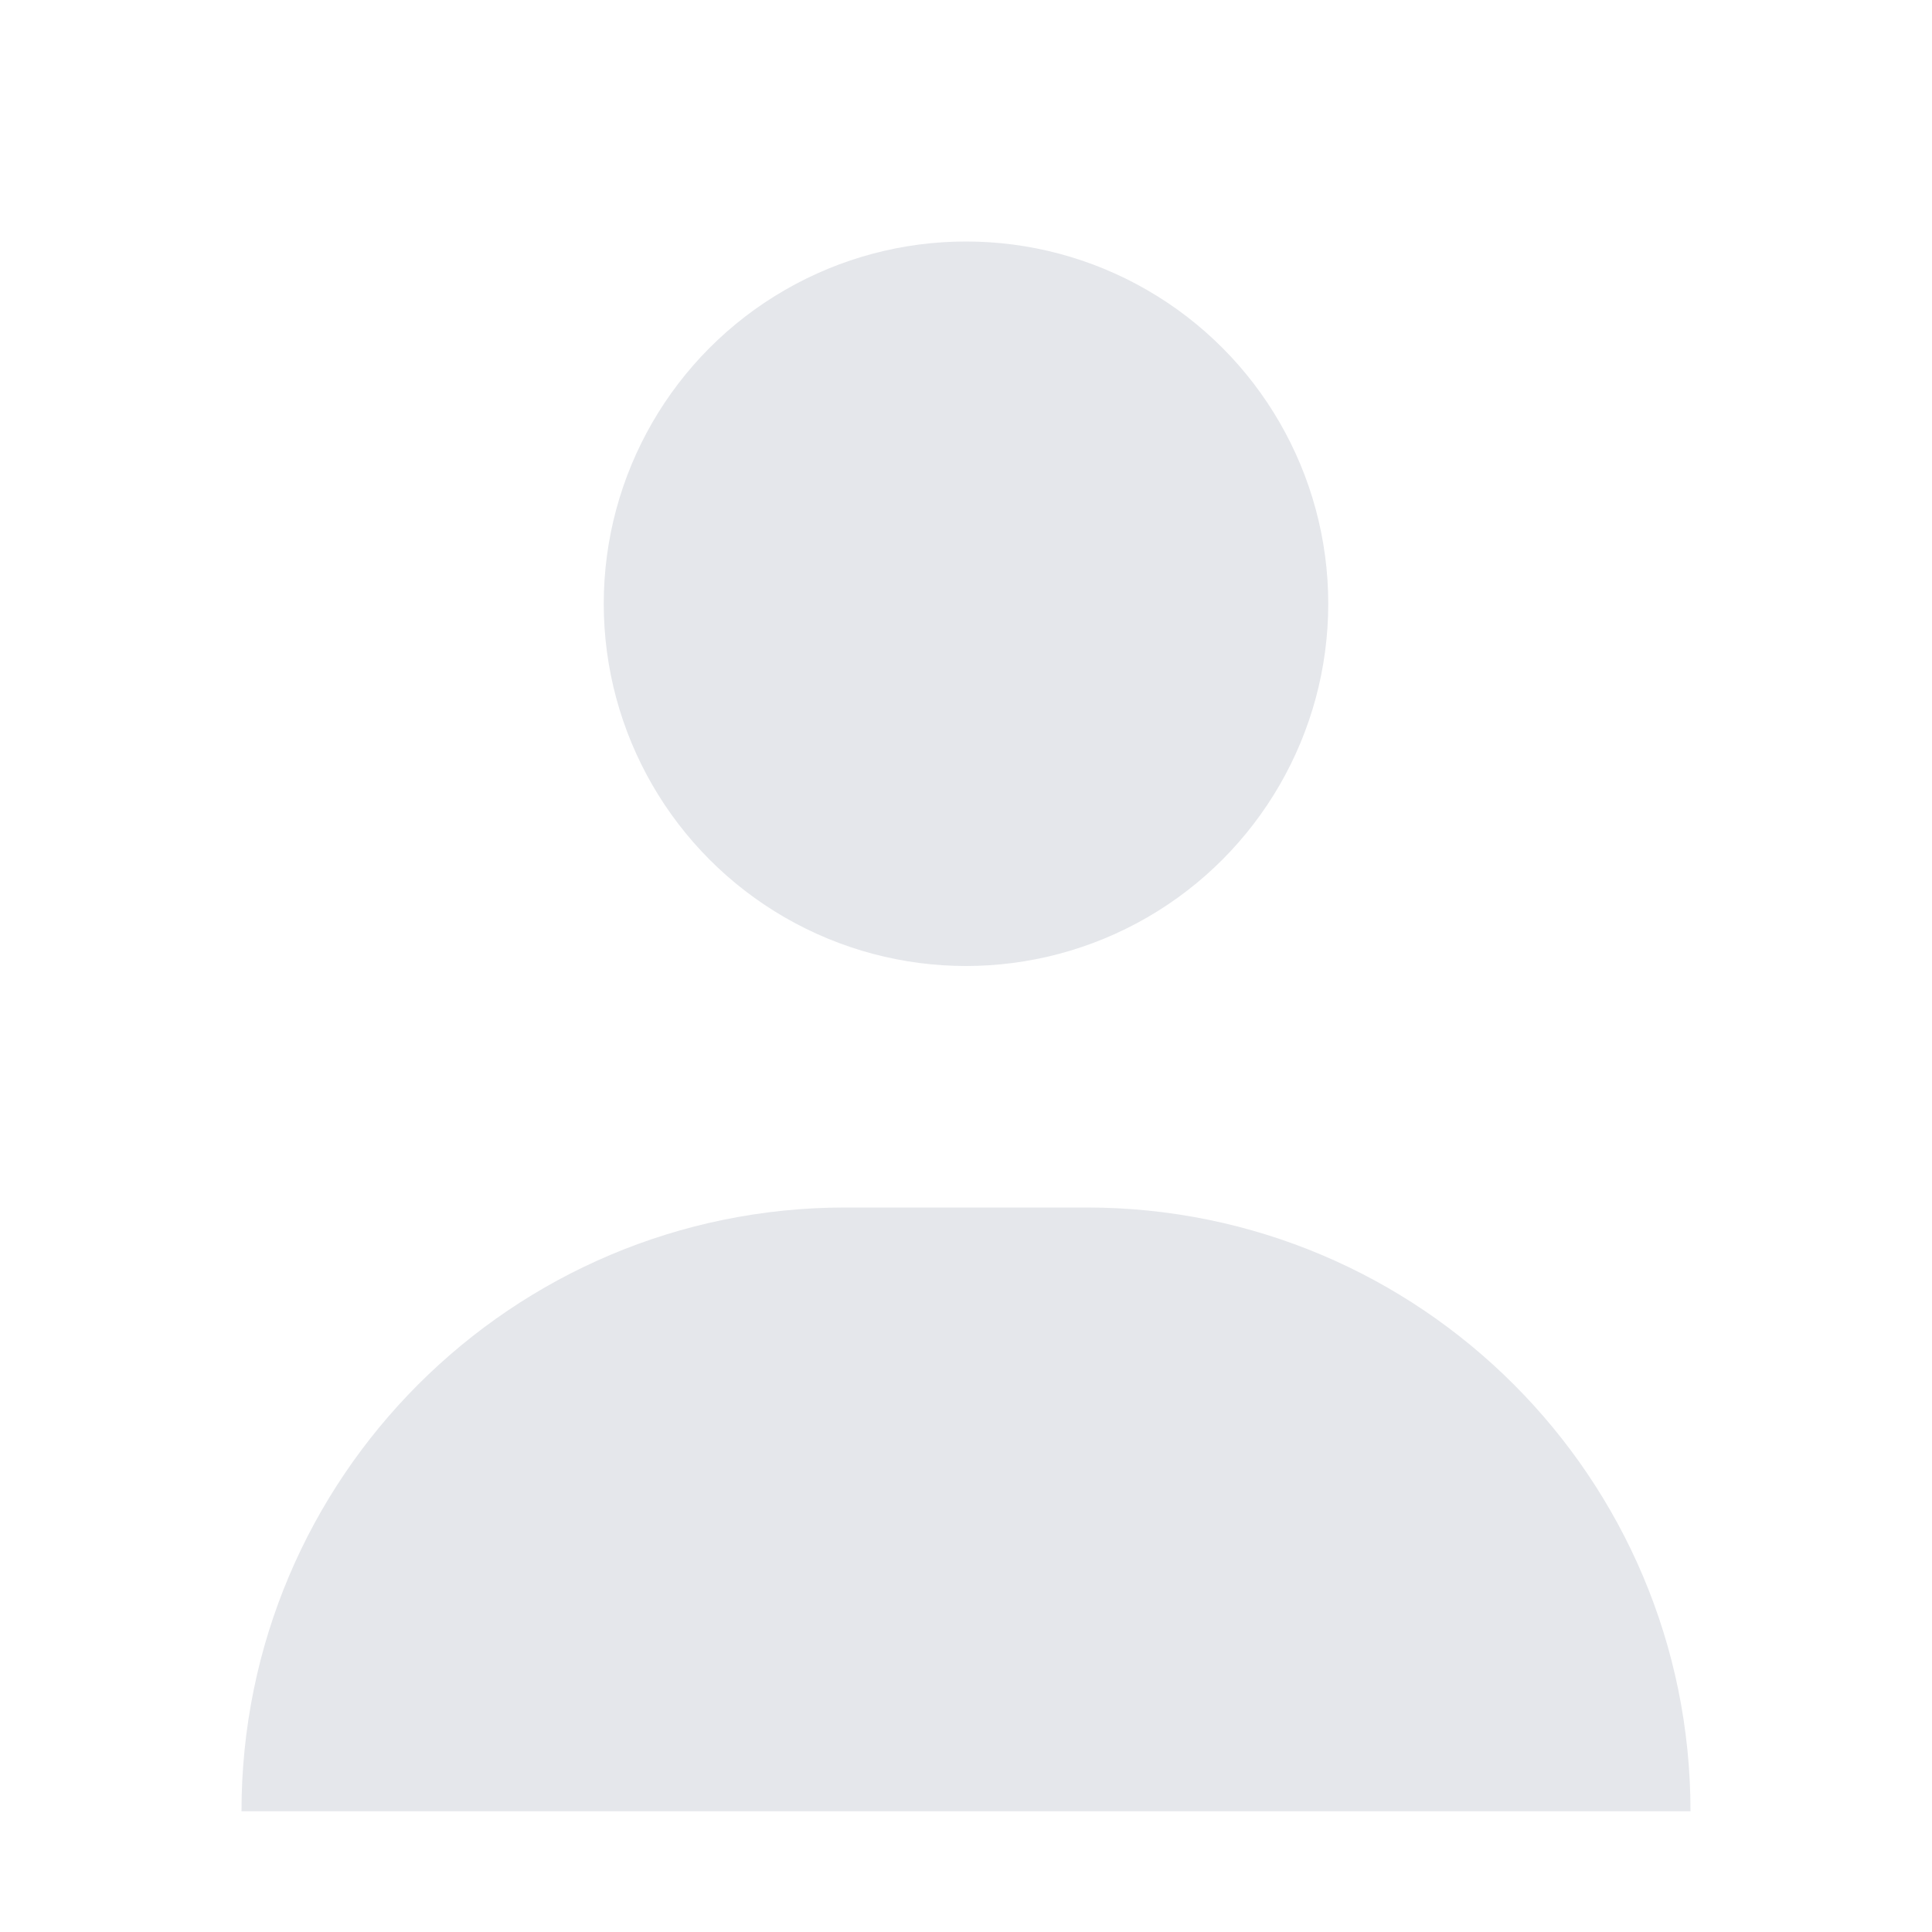 <svg xmlns="http://www.w3.org/2000/svg" width="64" height="64" viewBox="0 0 64 64" fill="none">
  <circle cx="32" cy="20" r="12" fill="#E5E7EB"/>
  <path d="M8 60c0-11.046 8.954-20 20-20h8c11.046 0 20 8.954 20 20H8z" fill="#E5E7EB"/>
</svg>